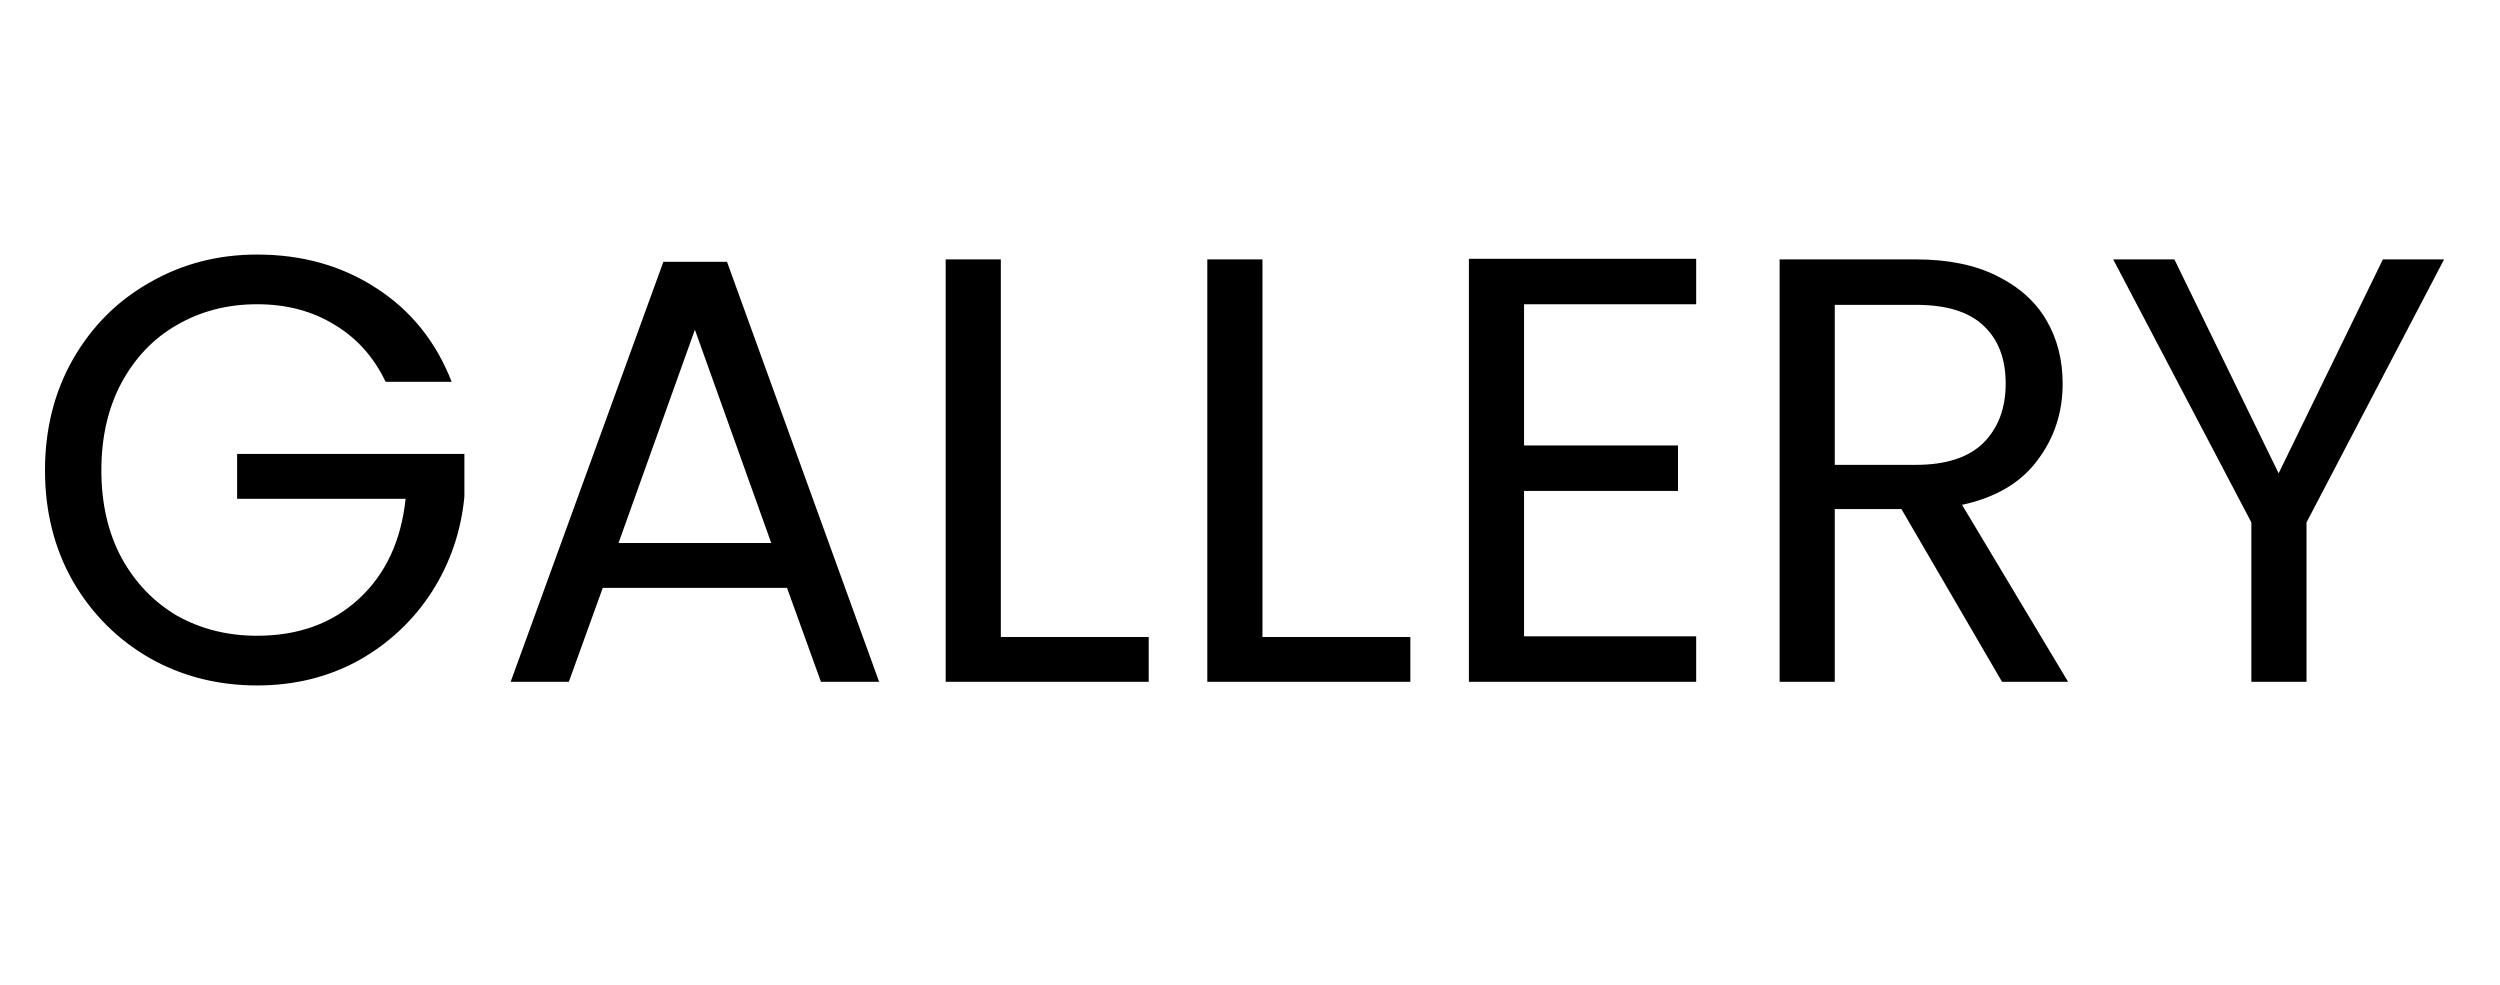 <svg width="66" height="26" viewBox="0 0 66 26" fill="none" xmlns="http://www.w3.org/2000/svg">
<path d="M10.18 10.08C9.871 9.429 9.423 8.928 8.836 8.576C8.249 8.213 7.567 8.032 6.788 8.032C6.009 8.032 5.305 8.213 4.676 8.576C4.057 8.928 3.567 9.44 3.204 10.112C2.852 10.773 2.676 11.541 2.676 12.416C2.676 13.291 2.852 14.059 3.204 14.72C3.567 15.381 4.057 15.893 4.676 16.256C5.305 16.608 6.009 16.784 6.788 16.784C7.876 16.784 8.772 16.459 9.476 15.808C10.18 15.157 10.591 14.277 10.708 13.168H6.26V11.984H12.26V13.104C12.175 14.021 11.887 14.864 11.396 15.632C10.905 16.389 10.26 16.992 9.46 17.44C8.66 17.877 7.769 18.096 6.788 18.096C5.753 18.096 4.809 17.856 3.956 17.376C3.103 16.885 2.425 16.208 1.924 15.344C1.433 14.48 1.188 13.504 1.188 12.416C1.188 11.328 1.433 10.352 1.924 9.488C2.425 8.613 3.103 7.936 3.956 7.456C4.809 6.965 5.753 6.72 6.788 6.72C7.972 6.72 9.017 7.013 9.924 7.6C10.841 8.187 11.508 9.013 11.924 10.08H10.18ZM20.777 15.52H15.913L15.017 18H13.481L17.513 6.912H19.193L23.209 18H21.673L20.777 15.52ZM20.361 14.336L18.345 8.704L16.329 14.336H20.361ZM26.422 16.816H30.326V18H24.966V6.848H26.422V16.816ZM33.329 16.816H37.233V18H31.873V6.848H33.329V16.816ZM40.235 8.032V11.76H44.299V12.96H40.235V16.8H44.779V18H38.779V6.832H44.779V8.032H40.235ZM52.854 18L50.198 13.44H48.438V18H46.982V6.848H50.582C51.425 6.848 52.134 6.992 52.71 7.28C53.297 7.568 53.734 7.957 54.022 8.448C54.31 8.939 54.454 9.499 54.454 10.128C54.454 10.896 54.23 11.573 53.782 12.16C53.345 12.747 52.683 13.136 51.798 13.328L54.598 18H52.854ZM48.438 12.272H50.582C51.371 12.272 51.963 12.08 52.358 11.696C52.753 11.301 52.95 10.779 52.95 10.128C52.95 9.467 52.753 8.955 52.358 8.592C51.974 8.229 51.382 8.048 50.582 8.048H48.438V12.272ZM64.524 6.848L60.892 13.792V18H59.436V13.792L55.788 6.848H57.404L60.156 12.496L62.908 6.848H64.524Z" fill="black"/>
</svg>

